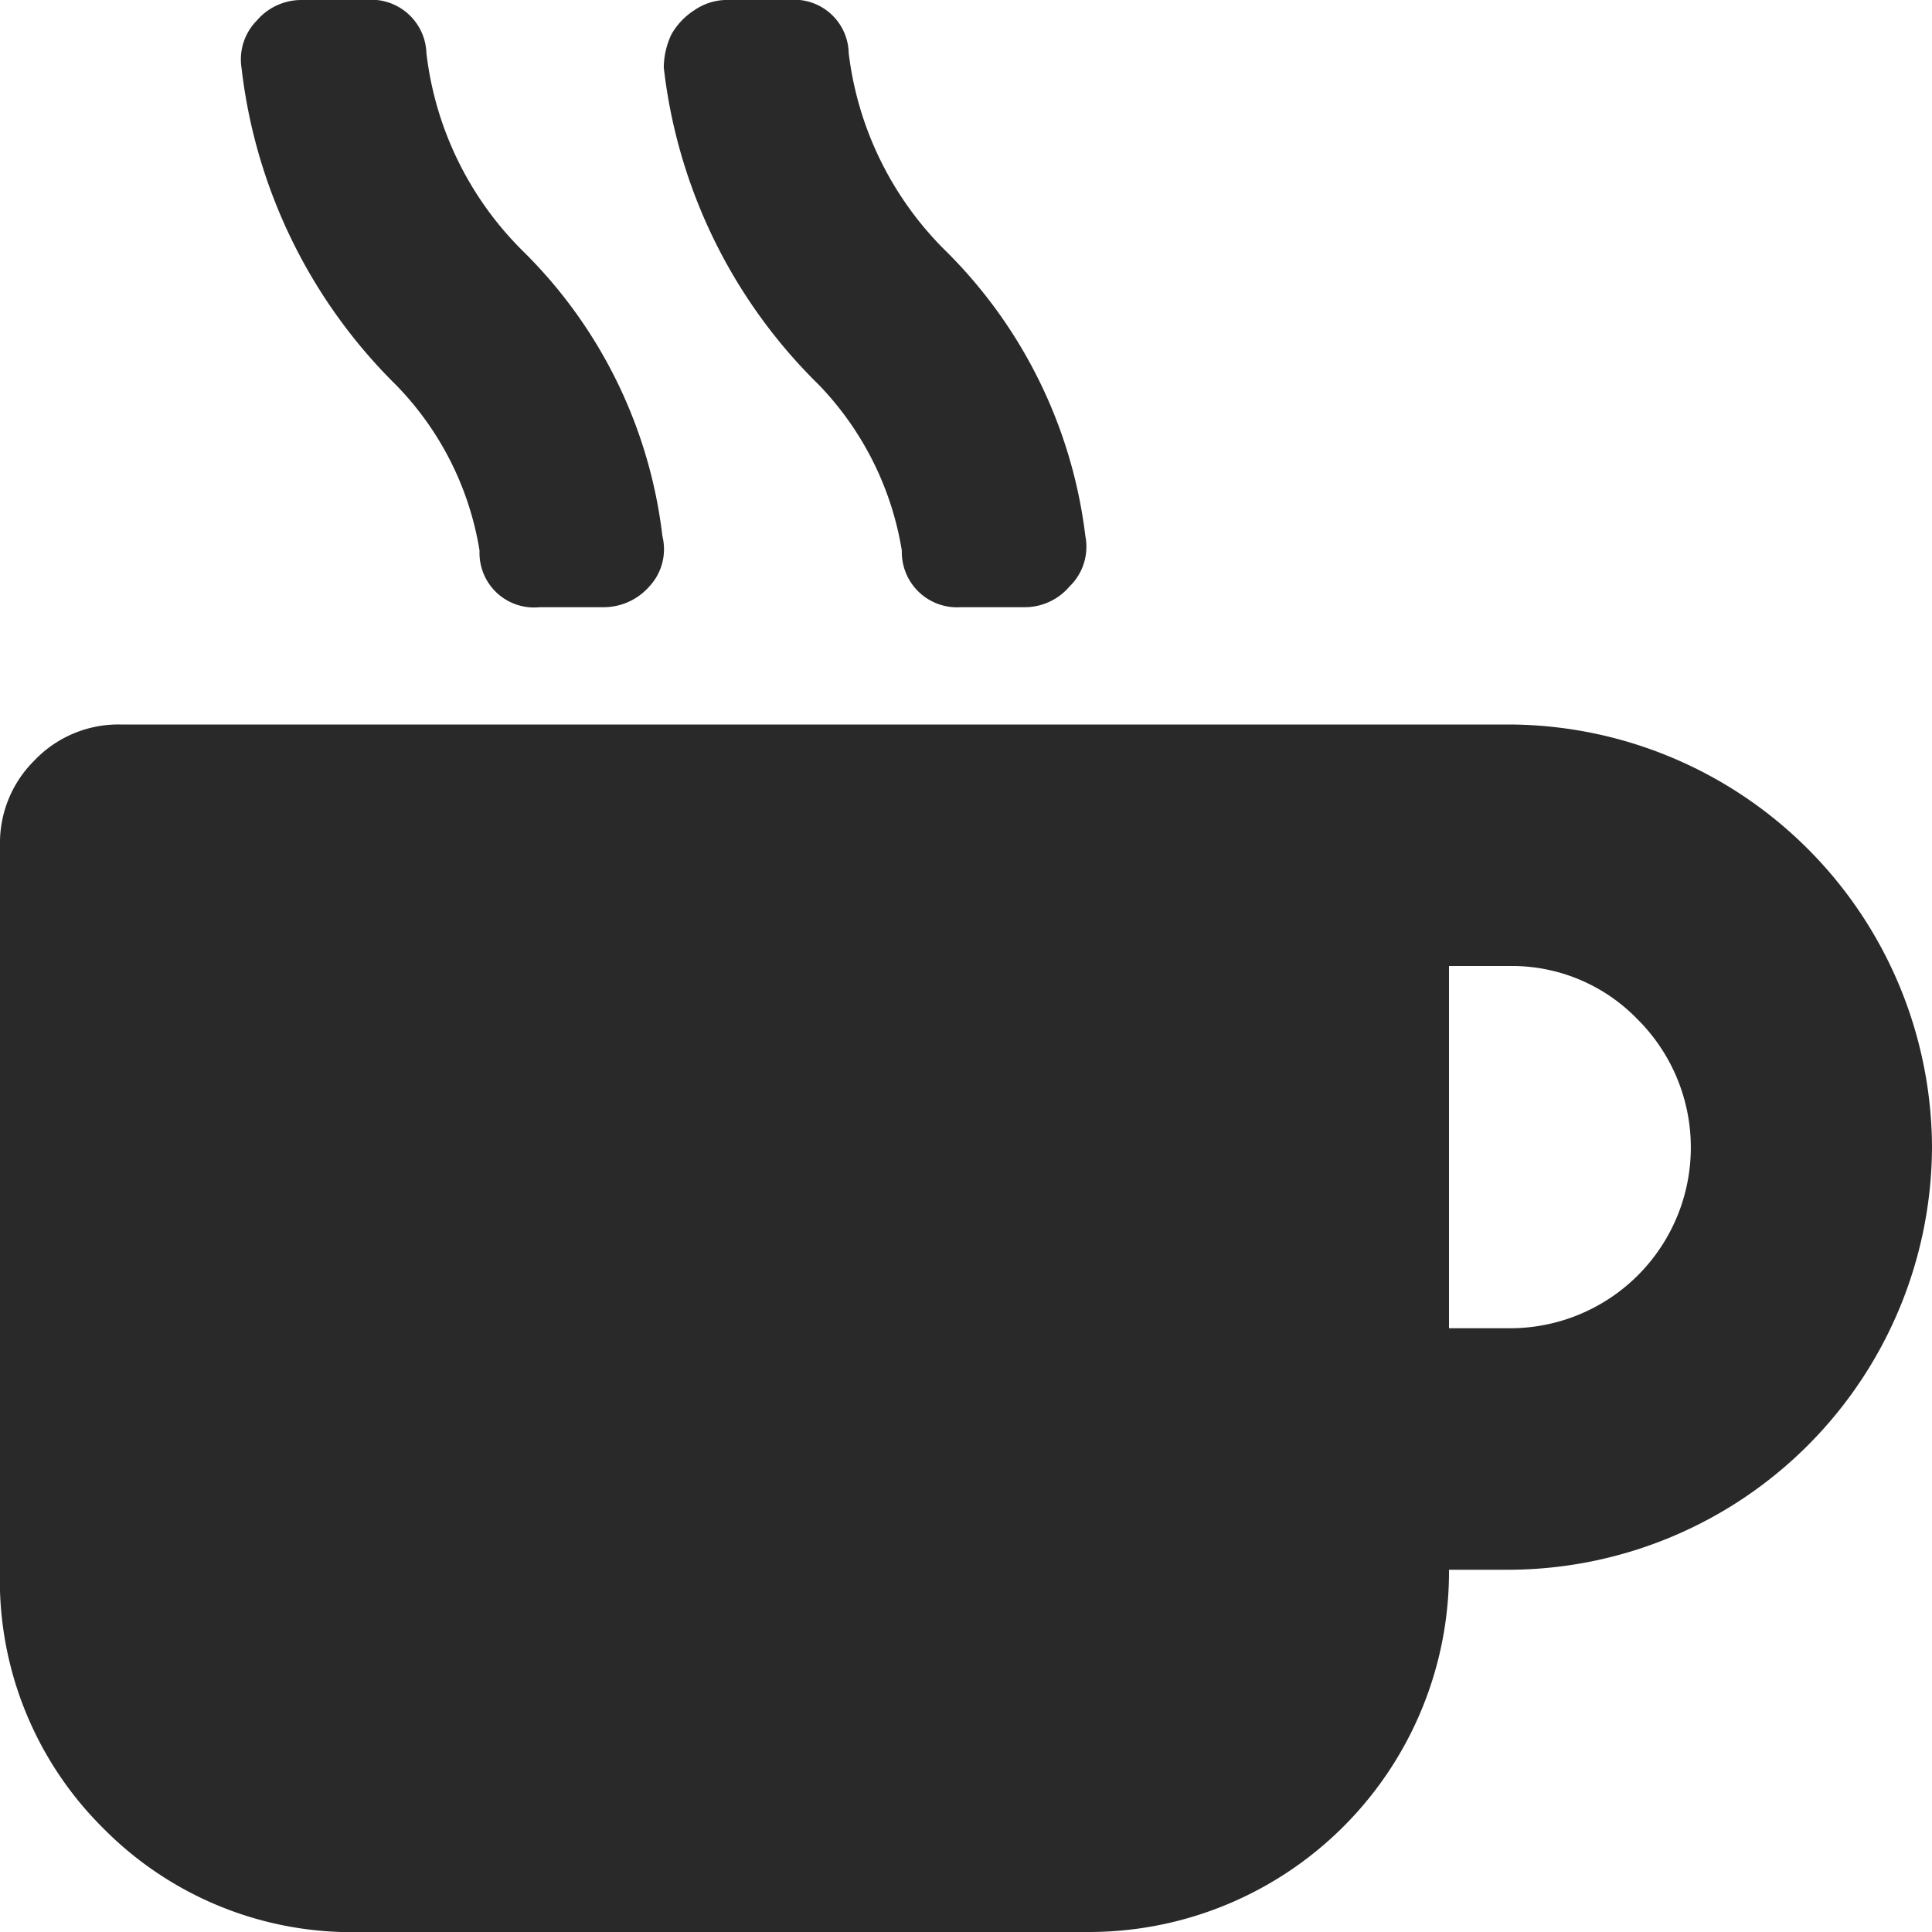 <svg xmlns="http://www.w3.org/2000/svg" id="Layer_1" data-name="Layer 1" width="28" height="28" viewBox="0 0 28 28"><defs><style>.cls-1{isolation:isolate;}.cls-2{fill:#292929;}</style></defs><title>coffee</title><g id="_" data-name=" " class="cls-1"><g class="cls-1"><path class="cls-2" d="M22.38,11a6.15,6.15,0,0,1,6.12,6.13,6.15,6.15,0,0,1-6.12,6.12H21.5a5.22,5.22,0,0,1-5.25,5.25H5.75A5.06,5.06,0,0,1,2,27,5.06,5.06,0,0,1,.5,23.25V12.75A1.68,1.68,0,0,1,1,11.52,1.68,1.68,0,0,1,2.25,11ZM7.45,8.48a4.45,4.45,0,0,0-1.21-2.4A7.69,7.69,0,0,1,4,1.48.8.8,0,0,1,4.22.8.85.85,0,0,1,4.87.5H5.8a.8.8,0,0,1,.88.77A4.82,4.82,0,0,0,8.1,4.16a6.93,6.93,0,0,1,2,4.11A.79.79,0,0,1,9.91,9a.88.88,0,0,1-.66.3H8.32A.79.79,0,0,1,7.45,8.48Zm6.12,0a4.5,4.5,0,0,0-1.2-2.4,7.65,7.65,0,0,1-2.25-4.6A1.14,1.14,0,0,1,10.23,1a1,1,0,0,1,.33-.35A.84.84,0,0,1,11,.5h.93a.79.79,0,0,1,.87.77,4.84,4.84,0,0,0,1.43,2.89,7,7,0,0,1,2,4.11A.8.8,0,0,1,16,9a.85.85,0,0,1-.65.3h-.93A.8.8,0,0,1,13.57,8.48Zm8.81,11.27a2.62,2.62,0,0,0,1.85-4.48,2.53,2.53,0,0,0-1.85-.77H21.5v5.25Z" transform="translate(-0.5 -0.5)"></path></g></g></svg>